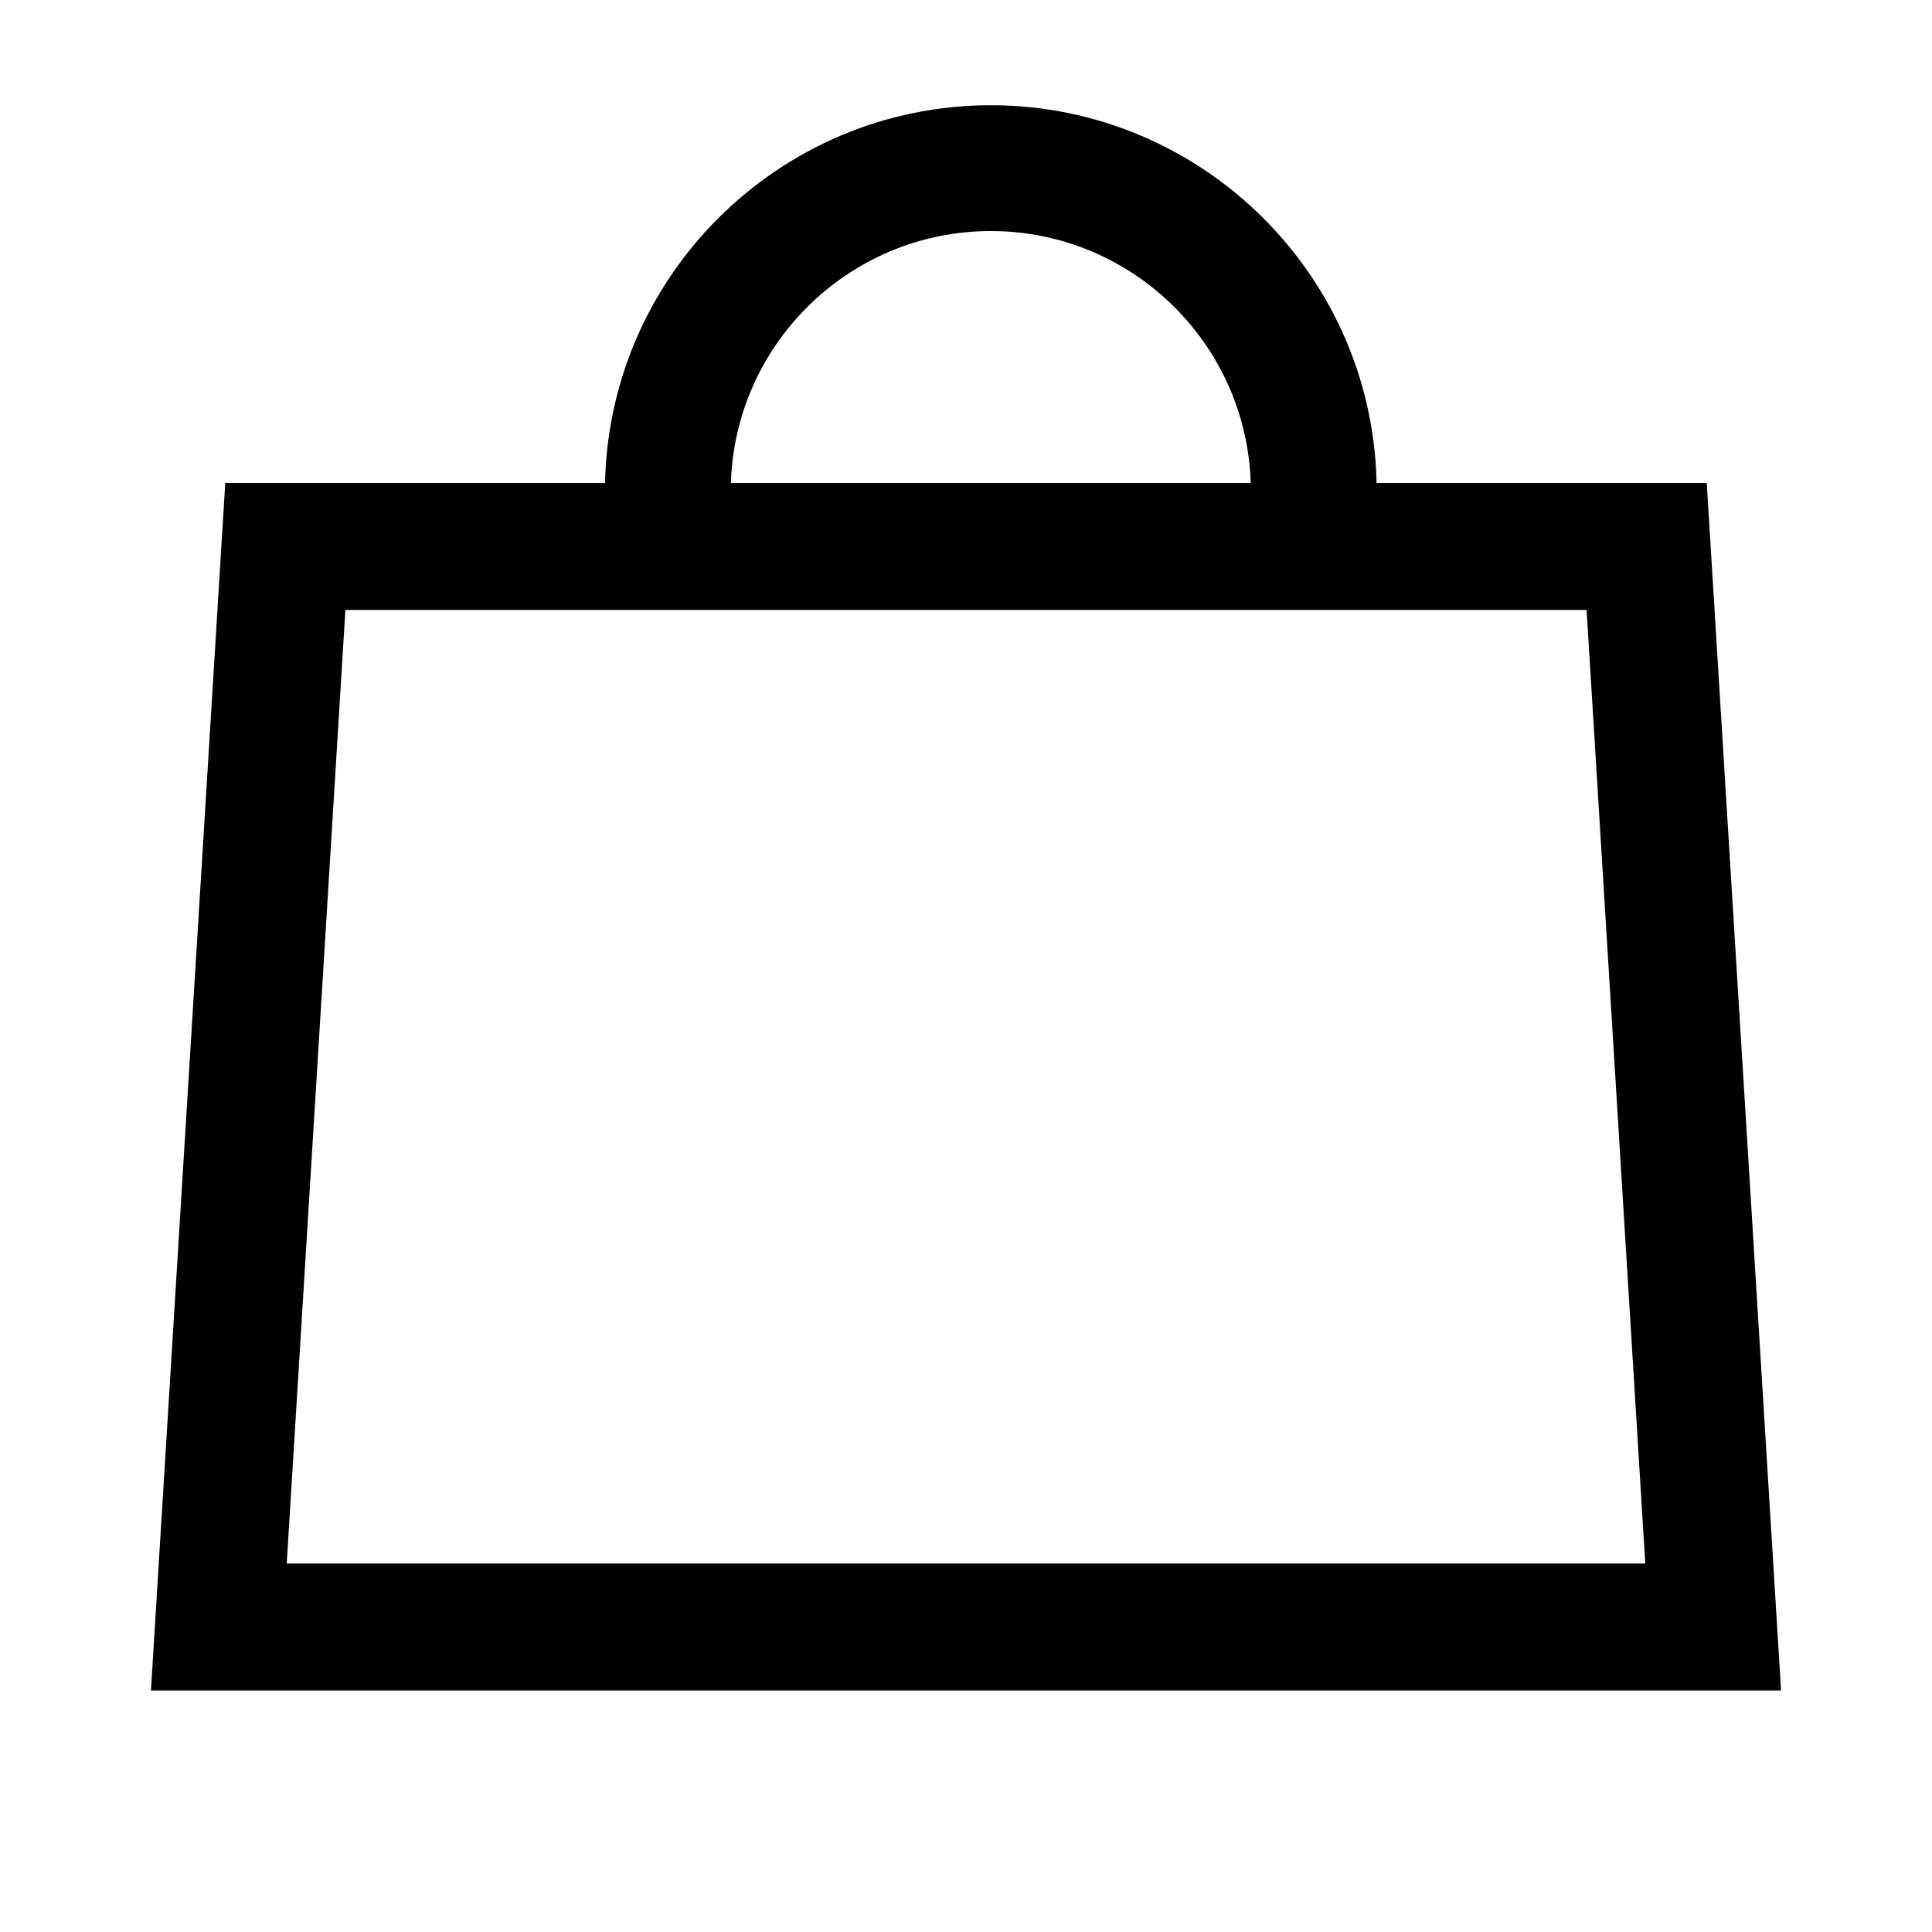 <svg viewBox="0 0 32 32" xmlns="http://www.w3.org/2000/svg"><path d="m3.731 8-1.231 20h27l-1.231-20zm1.991 2.103h20.557l.972 15.794h-22.502l.972-15.794z"/><path d="m20.718 8.134c0-2.375-1.932-4.307-4.307-4.307s-4.307 1.932-4.307 4.307h-2.084c0-3.524 2.867-6.391 6.391-6.391s6.391 2.867 6.391 6.391z"/></svg>